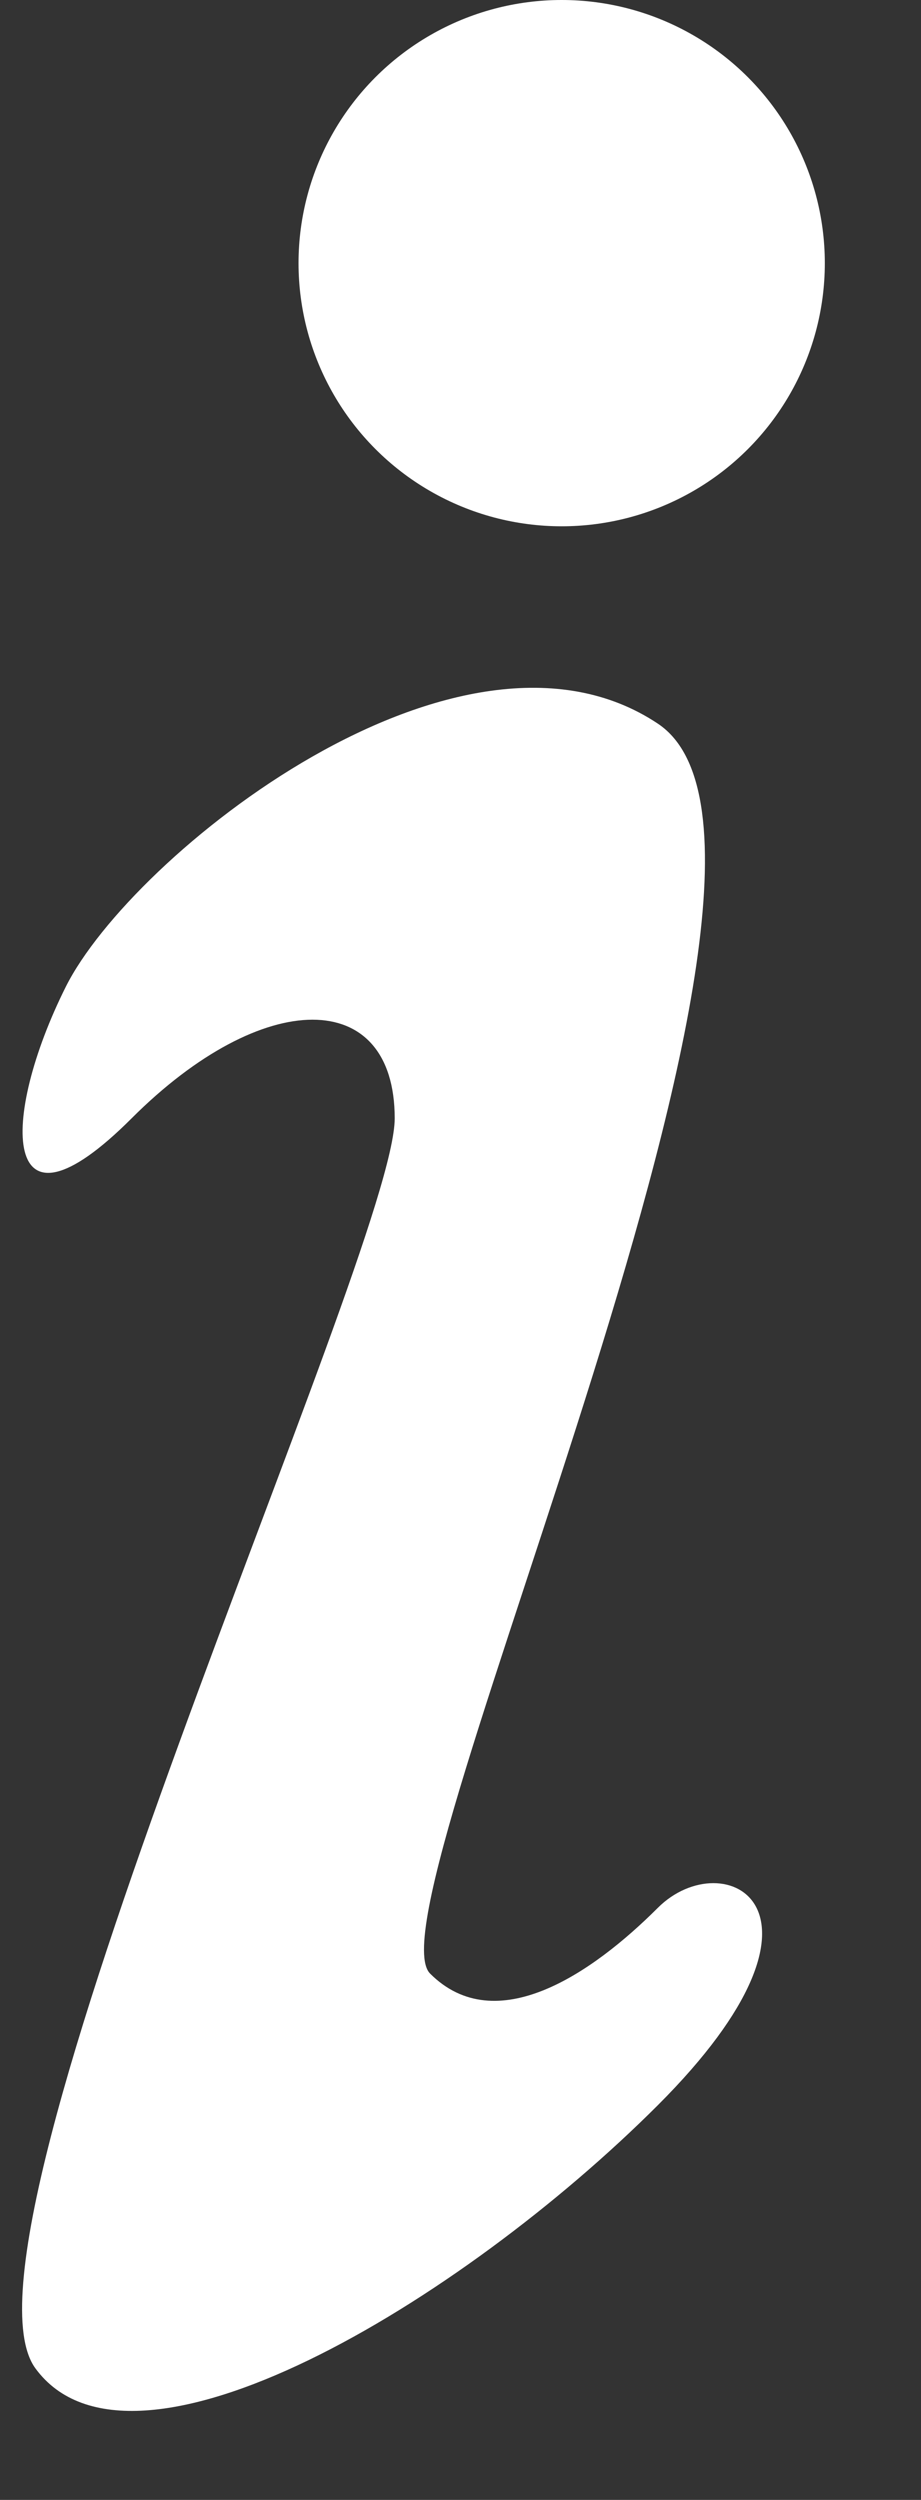 <?xml version="1.0" encoding="UTF-8"?>
<svg width="7px" height="19px" viewBox="0 0 7 19" version="1.1" xmlns="http://www.w3.org/2000/svg" xmlns:xlink="http://www.w3.org/1999/xlink">
    <rect x="0" y="0" width="7" height="19" fill="#333333" stroke="none"/>
    <!-- Generator: Sketch 61.2 (89653) - https://sketch.com -->
    <title>Group</title>
    <desc>Created with Sketch.</desc>
    <g id="✏️-Courses" stroke="none" stroke-width="1" fill="none" fill-rule="evenodd">
        <g id="Artboard" transform="translate(-118, -381)" fill="#FFFFFF">
            <g id="Course-Card-/-Extramural-Courses-/-1" transform="translate(75, 77)">
                <g id="Group-3">
                    <g id="Group-14" transform="translate(15, 201)">
                        <g id="Group-10">
                            <g id="Group-5" transform="translate(11, 92)">
                                <g id="Group" transform="translate(17, 11)">
                                    <circle id="Oval" cx="4.269" cy="2" r="2"></circle>
                                    <path d="M0.269,18 C-0.461,17 3,9.5 3,8.5 C3,7.5 2,7.5 1,8.5 C4.31876757e-13,9.5 -7.06656955e-14,8.5 0.5,7.5 C1,6.5 3.5,4.5 5,5.5 C6.5,6.5 2.769,14.5 3.269,15 C3.769,15.5 4.5,15 5,14.5 C5.5,14 6.5,14.5 5,16 C3.5,17.5 1,19 0.269,18 Z" id="Path-3"></path>
                                </g>
                            </g>
                        </g>
                    </g>
                </g>
            </g>
        </g>
    </g>
</svg>